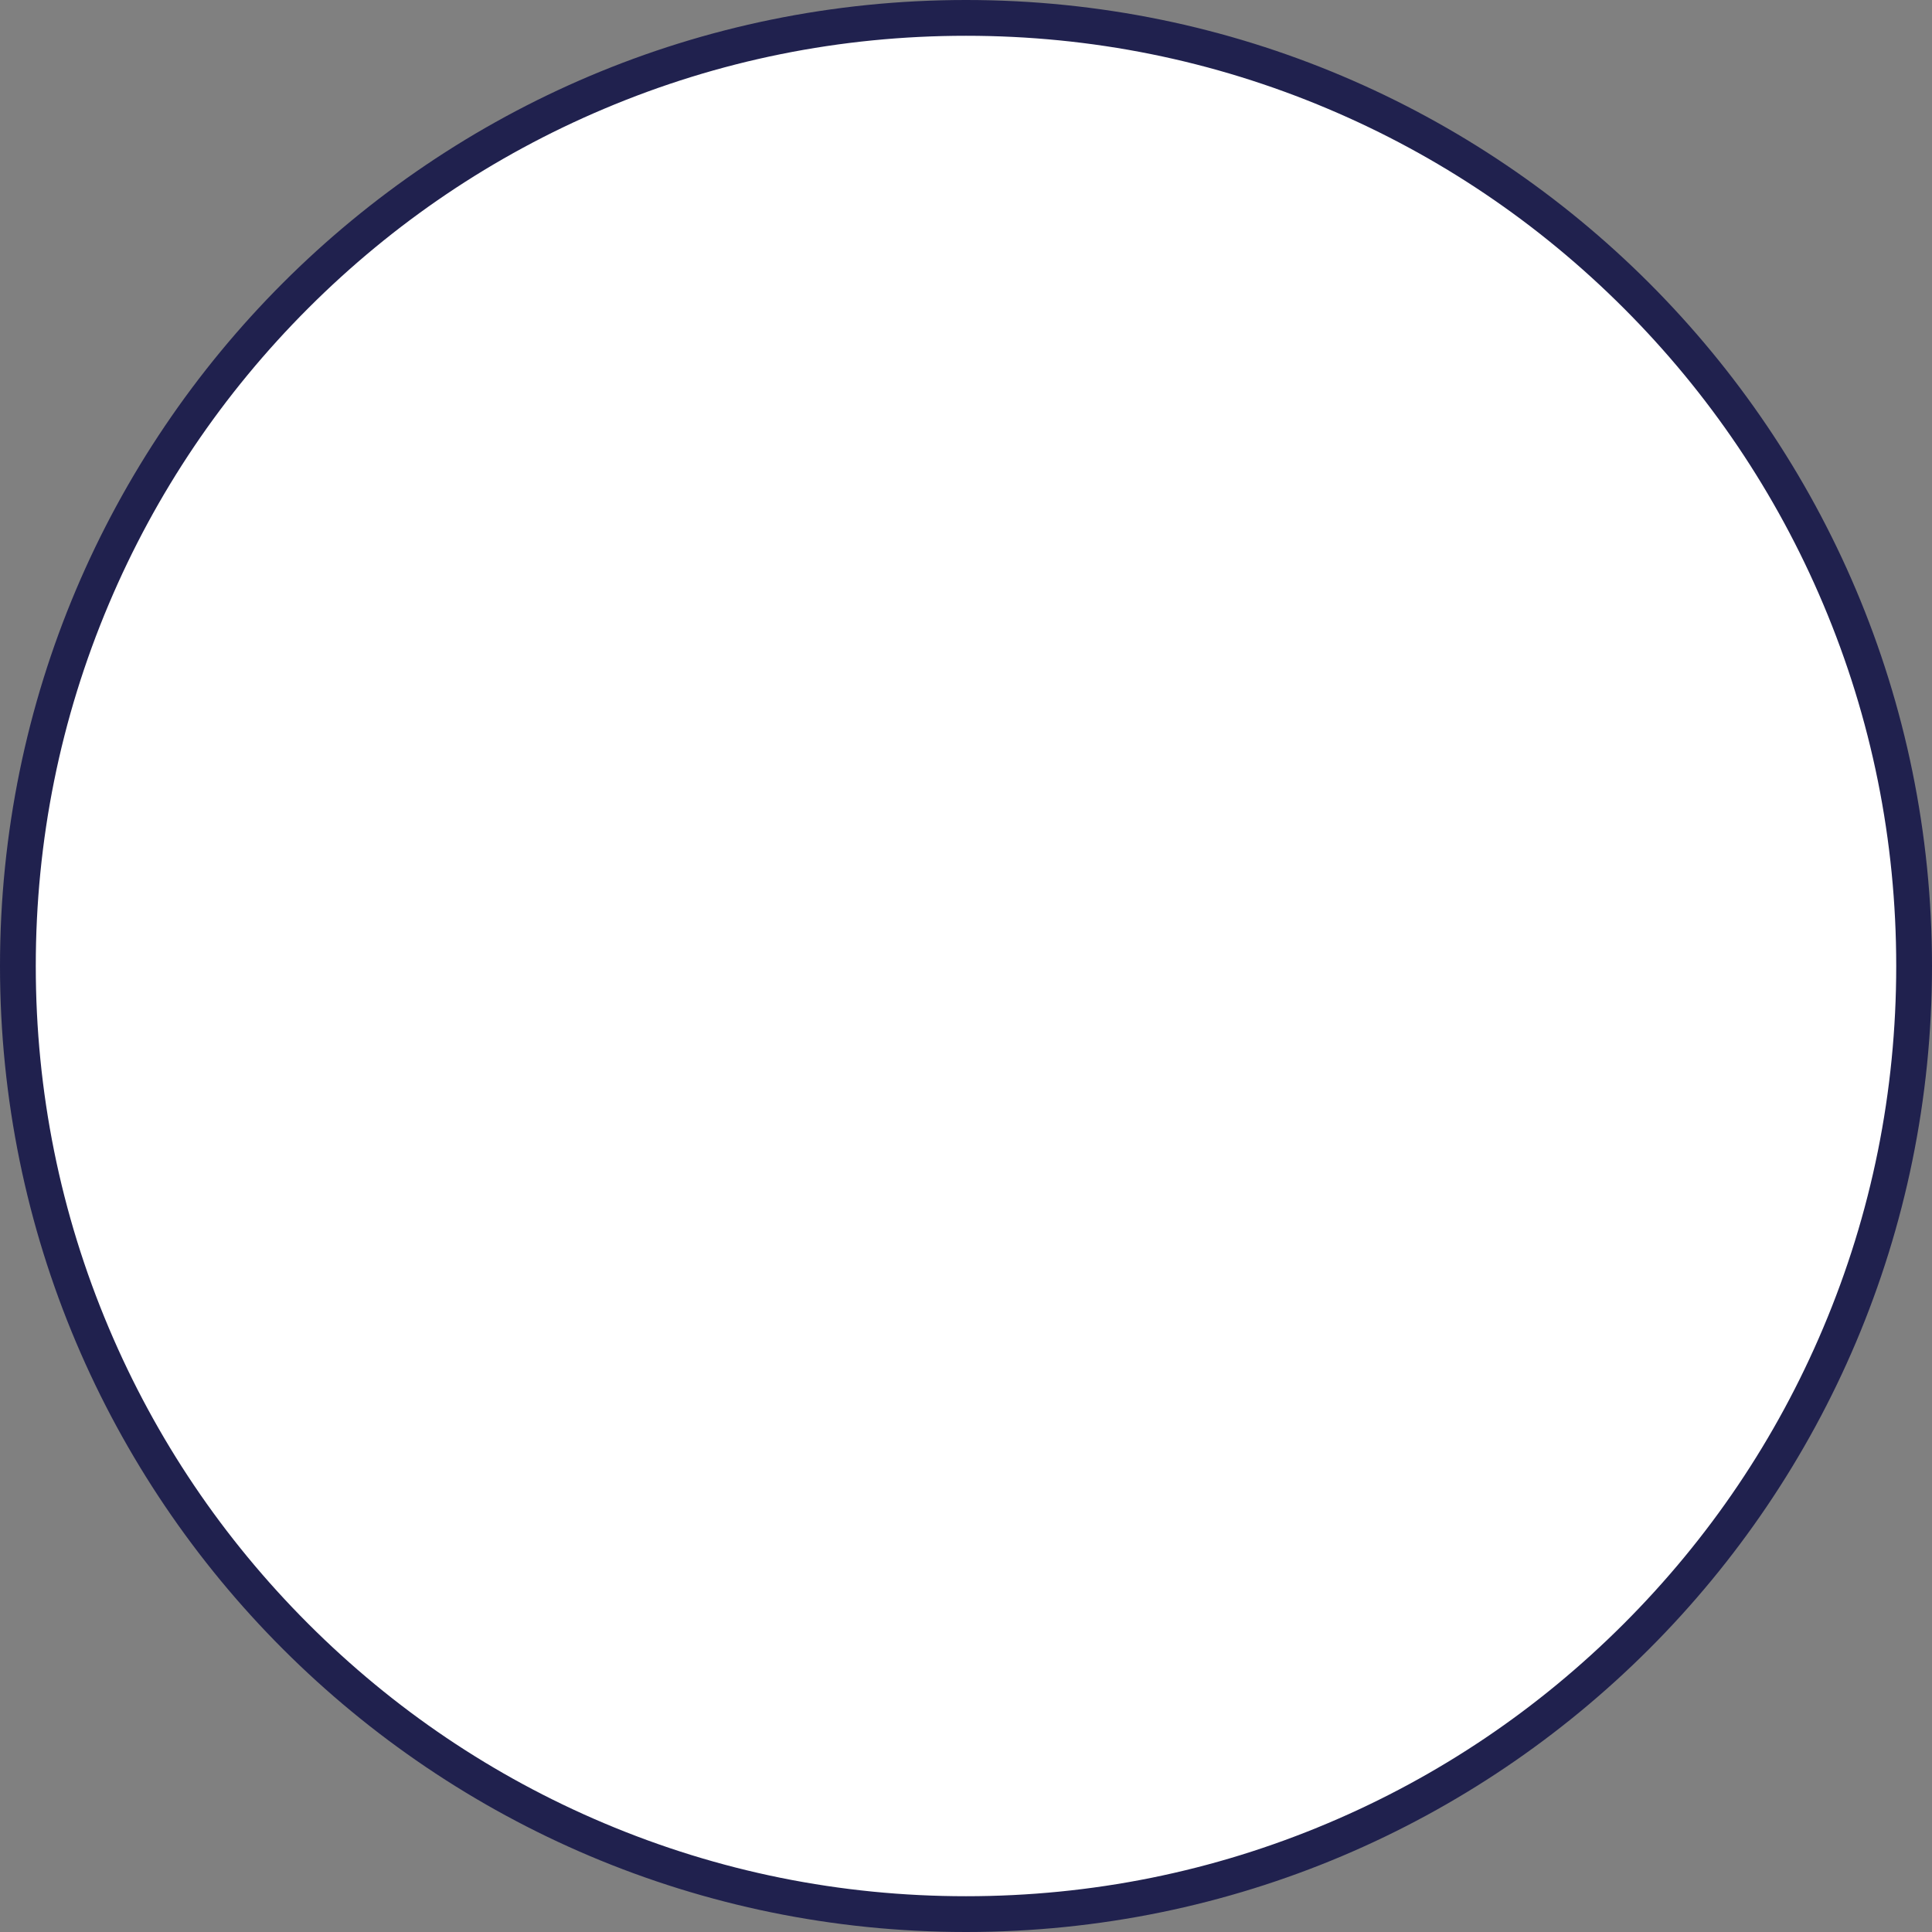 <svg xmlns="http://www.w3.org/2000/svg" width="54" height="54" viewBox="0 0 54 54">
  <rect x="0" y="0" width="54" height="54" fill="#808080" stroke="none"/>
  <g id="Path_33792" data-name="Path 33792" fill="#fff">
    <path d="M 27 53.5 C 23.422 53.5 19.952 52.799 16.685 51.418 C 13.53 50.083 10.696 48.172 8.262 45.738 C 5.828 43.304 3.917 40.47 2.582 37.315 C 1.201 34.048 0.5 30.578 0.5 27 C 0.5 23.422 1.201 19.952 2.582 16.685 C 3.917 13.53 5.828 10.696 8.262 8.262 C 10.696 5.828 13.53 3.917 16.685 2.582 C 19.952 1.201 23.422 0.5 27 0.5 C 30.578 0.5 34.048 1.201 37.315 2.582 C 40.47 3.917 43.304 5.828 45.738 8.262 C 48.172 10.696 50.083 13.53 51.418 16.685 C 52.799 19.952 53.5 23.422 53.5 27 C 53.5 30.578 52.799 34.048 51.418 37.315 C 50.083 40.47 48.172 43.304 45.738 45.738 C 43.304 48.172 40.47 50.083 37.315 51.418 C 34.048 52.799 30.578 53.5 27 53.5 Z" stroke="none"/>
    <path d="M 27 1 C 23.49 1 20.085 1.687 16.88 3.043 C 13.784 4.352 11.003 6.227 8.615 8.615 C 6.227 11.003 4.352 13.784 3.043 16.88 C 1.687 20.085 1 23.49 1 27 C 1 30.51 1.687 33.915 3.043 37.12 C 4.352 40.216 6.227 42.997 8.615 45.385 C 11.003 47.773 13.784 49.648 16.88 50.957 C 20.085 52.313 23.49 53 27 53 C 30.51 53 33.915 52.313 37.12 50.957 C 40.216 49.648 42.997 47.773 45.385 45.385 C 47.773 42.997 49.648 40.216 50.957 37.12 C 52.313 33.915 53 30.51 53 27 C 53 23.49 52.313 20.085 50.957 16.88 C 49.648 13.784 47.773 11.003 45.385 8.615 C 42.997 6.227 40.216 4.352 37.12 3.043 C 33.915 1.687 30.51 1 27 1 M 27 0 C 41.912 0 54 12.088 54 27 C 54 41.912 41.912 54 27 54 C 12.088 54 0 41.912 0 27 C 0 12.088 12.088 0 27 0 Z" stroke="none" fill="#20214e"/>
  </g>
</svg>
